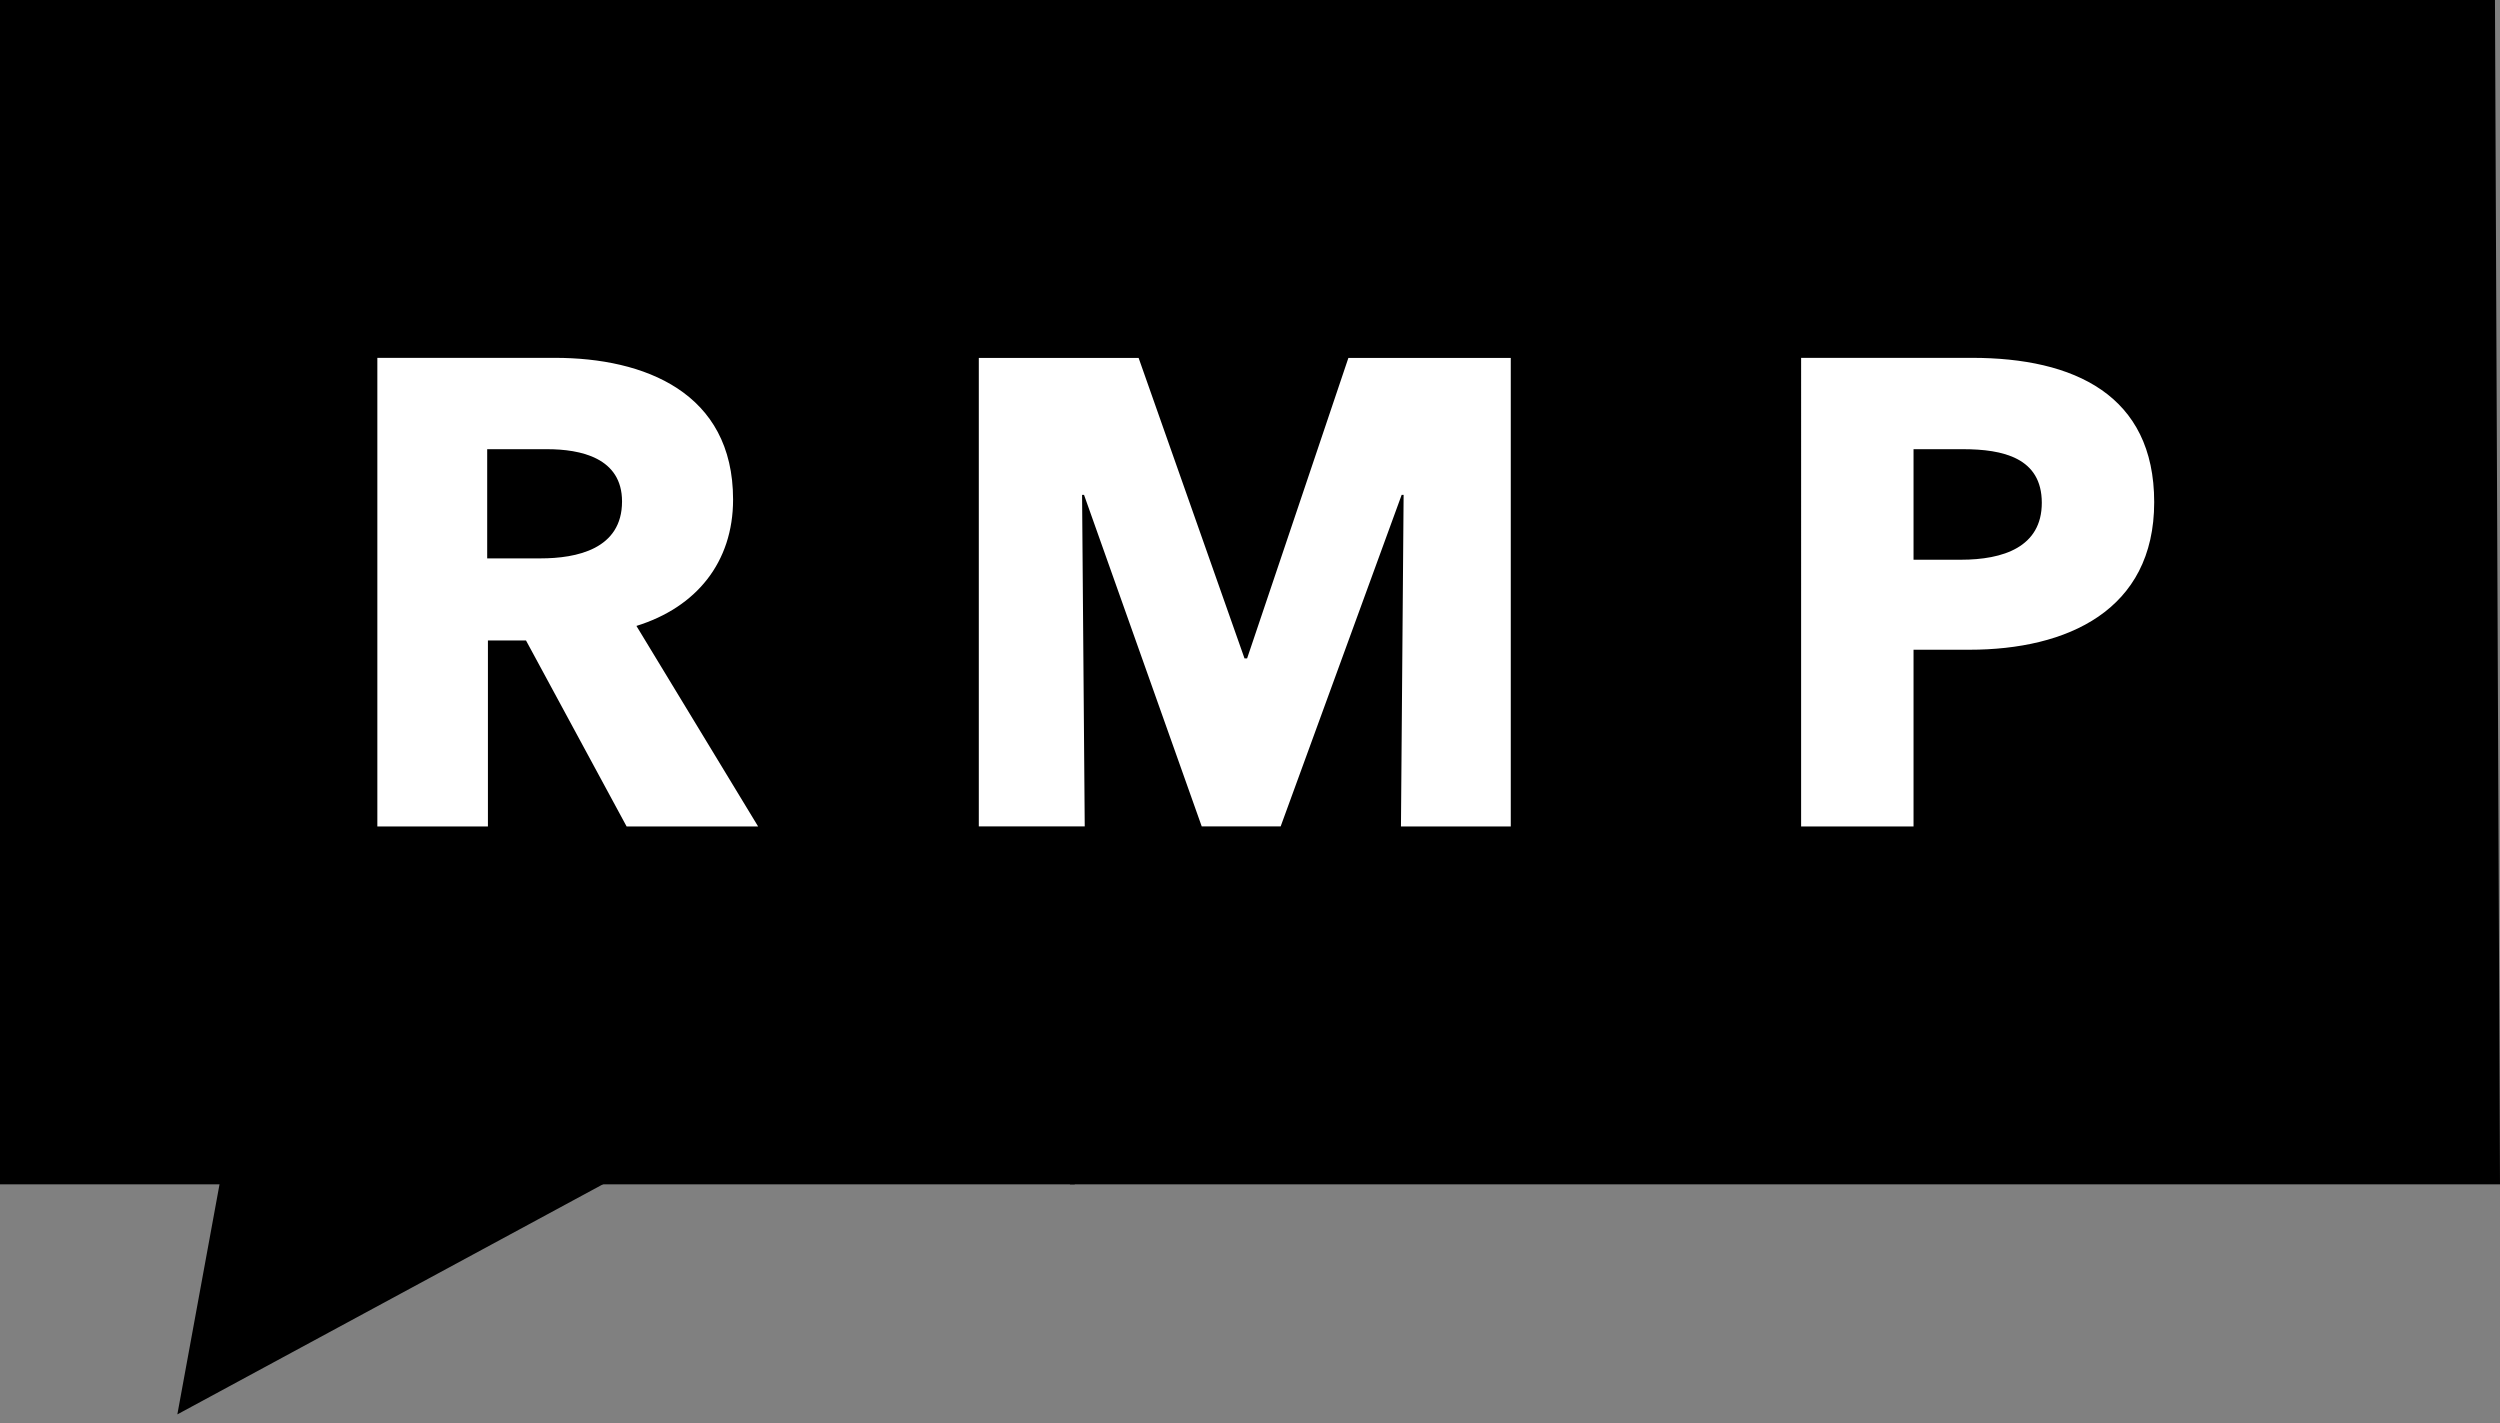 <svg xmlns="http://www.w3.org/2000/svg" width="65" height="37" viewBox="0 0 65 37">
    <rect x="0" y="0" width="65" height="37" fill="#808080" stroke="none"/>
    <g fill="none" fill-rule="evenodd">
        <path fill="#000" d="M4.611 36.774l17.234-9.318-15.163-1.981z"/>
        <path fill="#000" d="M0 0v30.792h27.942L38.866 0z"/>
        <path fill="#000" d="M38.215 0L27.817 30.792H65L64.869 0z"/>
        <g fill="#FFF">
            <path d="M14.223 11.68h-1.556v2.838h1.386c.94 0 2.12-.24 2.12-1.48 0-1.136-1.078-1.359-1.95-1.359zm2.069 9.808l-2.616-4.836h-.99v4.836H9.811V9.304h4.617c2.324 0 4.632.895 4.632 3.683 0 1.634-.957 2.804-2.513 3.287l3.164 5.214h-3.42zM36.425 21.488l.069-8.621h-.051l-3.146 8.62h-2.052l-3.06-8.62h-.051l.069 8.62h-2.754V9.306h4.155l2.753 7.812h.068l2.633-7.812h4.222v12.183zM51.035 11.68h-1.283v2.873h1.232c1.094 0 2.103-.327 2.103-1.48 0-1.17-1.009-1.394-2.052-1.394m.17 5.214h-1.453v4.595h-2.923V9.304h4.445c2.65 0 4.735.964 4.735 3.752 0 2.822-2.273 3.837-4.803 3.837"/>
        </g>
    </g>
</svg>